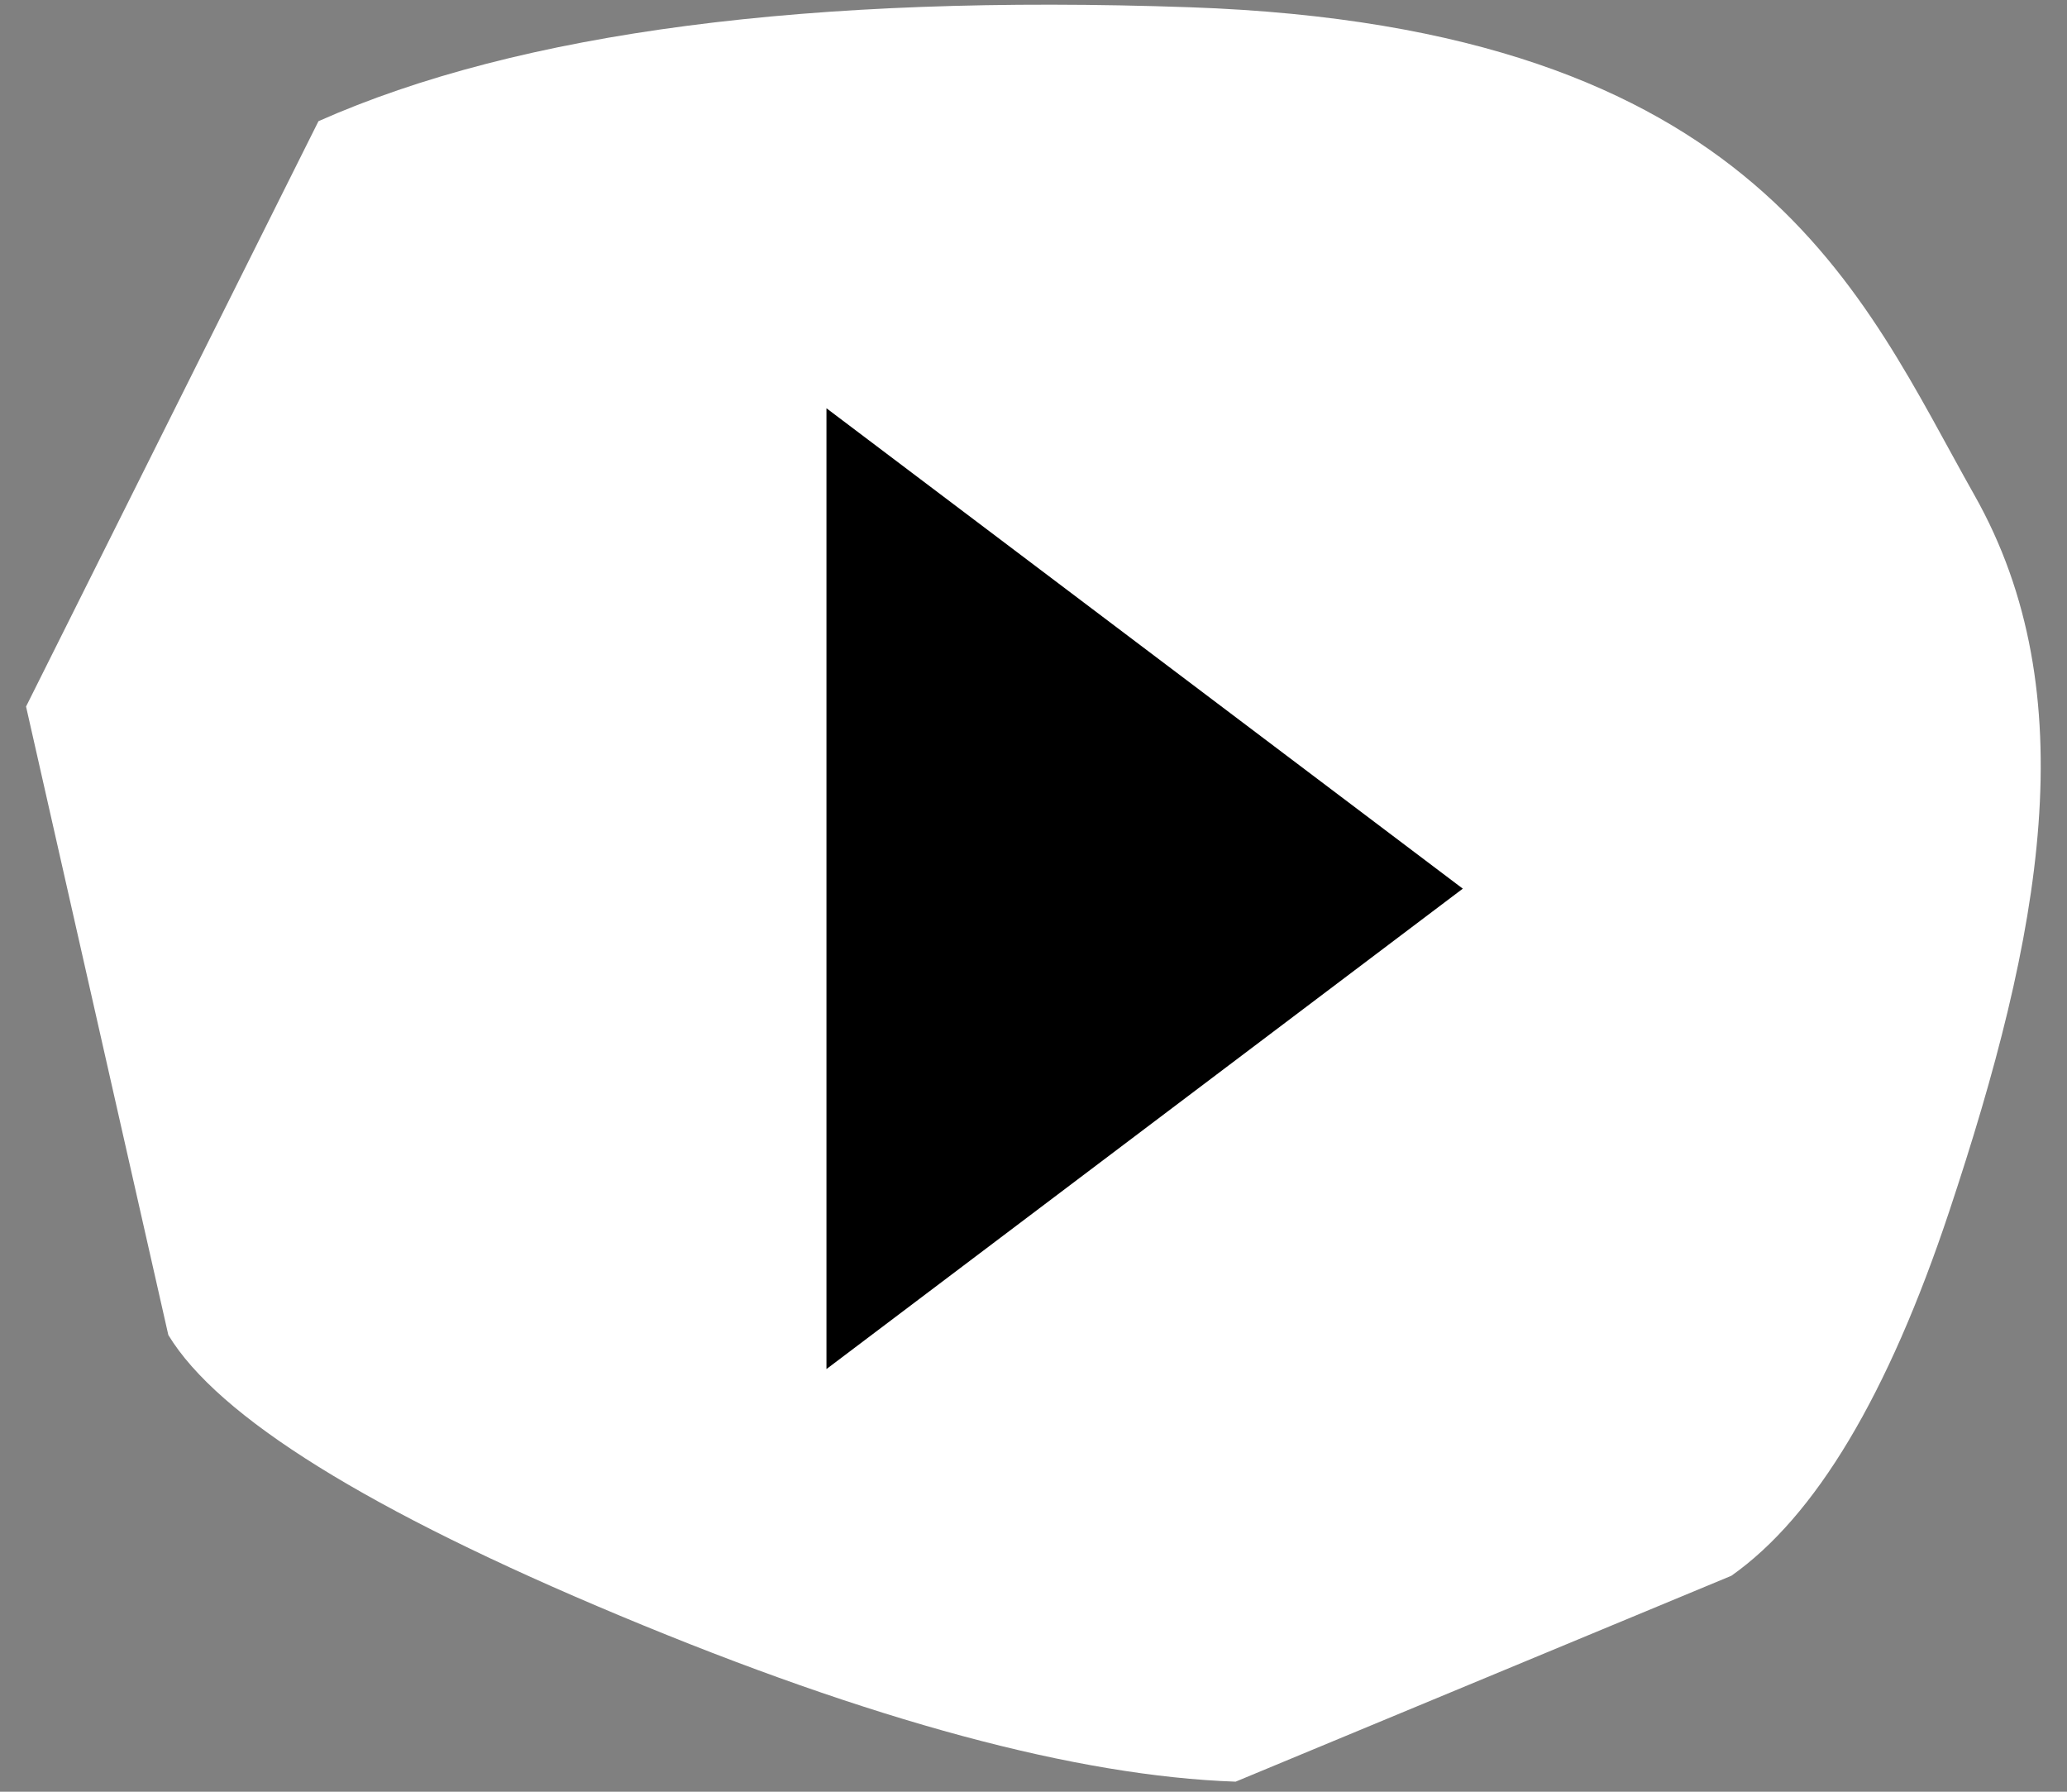 <?xml version="1.0" encoding="UTF-8" standalone="no"?>
<svg width="75px" height="65px" viewBox="0 0 75 65" version="1.1" xmlns="http://www.w3.org/2000/svg" xmlns:xlink="http://www.w3.org/1999/xlink">
    <rect x="0" y="0" width="75" height="65" fill="#808080" stroke="none"/>
    <!-- Generator: Sketch 50.2 (55047) - http://www.bohemiancoding.com/sketch -->
    <title>play-icon</title>
    <desc>Created with Sketch.</desc>
    <defs></defs>
    <g id="Page-1" stroke="none" stroke-width="1" fill="none" fill-rule="evenodd">
        <g id="Desktop-HD-Copy-91" transform="translate(-1153, -942)">
            <g id="play-icon-copy-11" transform="translate(1190.5, 974) rotate(-10) translate(-1190.5, -974) translate(1148, 931)">
                <path d="M33.628,11.043 L15.913,19.135 C12.935,21.393 10.454,25.893 8.469,32.636 C5.491,42.752 4.132,51.547 8.469,58.628 C12.806,65.708 16.836,75.318 37.528,75.318 C51.323,75.318 61.81,73.573 68.988,70.084 L78.851,48.491 L72.896,25.886 C70.984,22.968 65.403,19.765 56.152,16.276 C46.902,12.787 39.394,11.043 33.628,11.043 Z" id="Path-6-Copy" fill="#FFFFFF" transform="translate(42.277, 43.18) scale(-1, -1) rotate(12) translate(-42.277, -43.18) "></path>
                <polygon id="Triangle-2" fill="#000000" transform="translate(46.429, 43.935) rotate(100) translate(-46.429, -43.935) " points="46.429 32.39 63.857 55.479 29.001 55.479"></polygon>
            </g>
        </g>
    </g>
</svg>